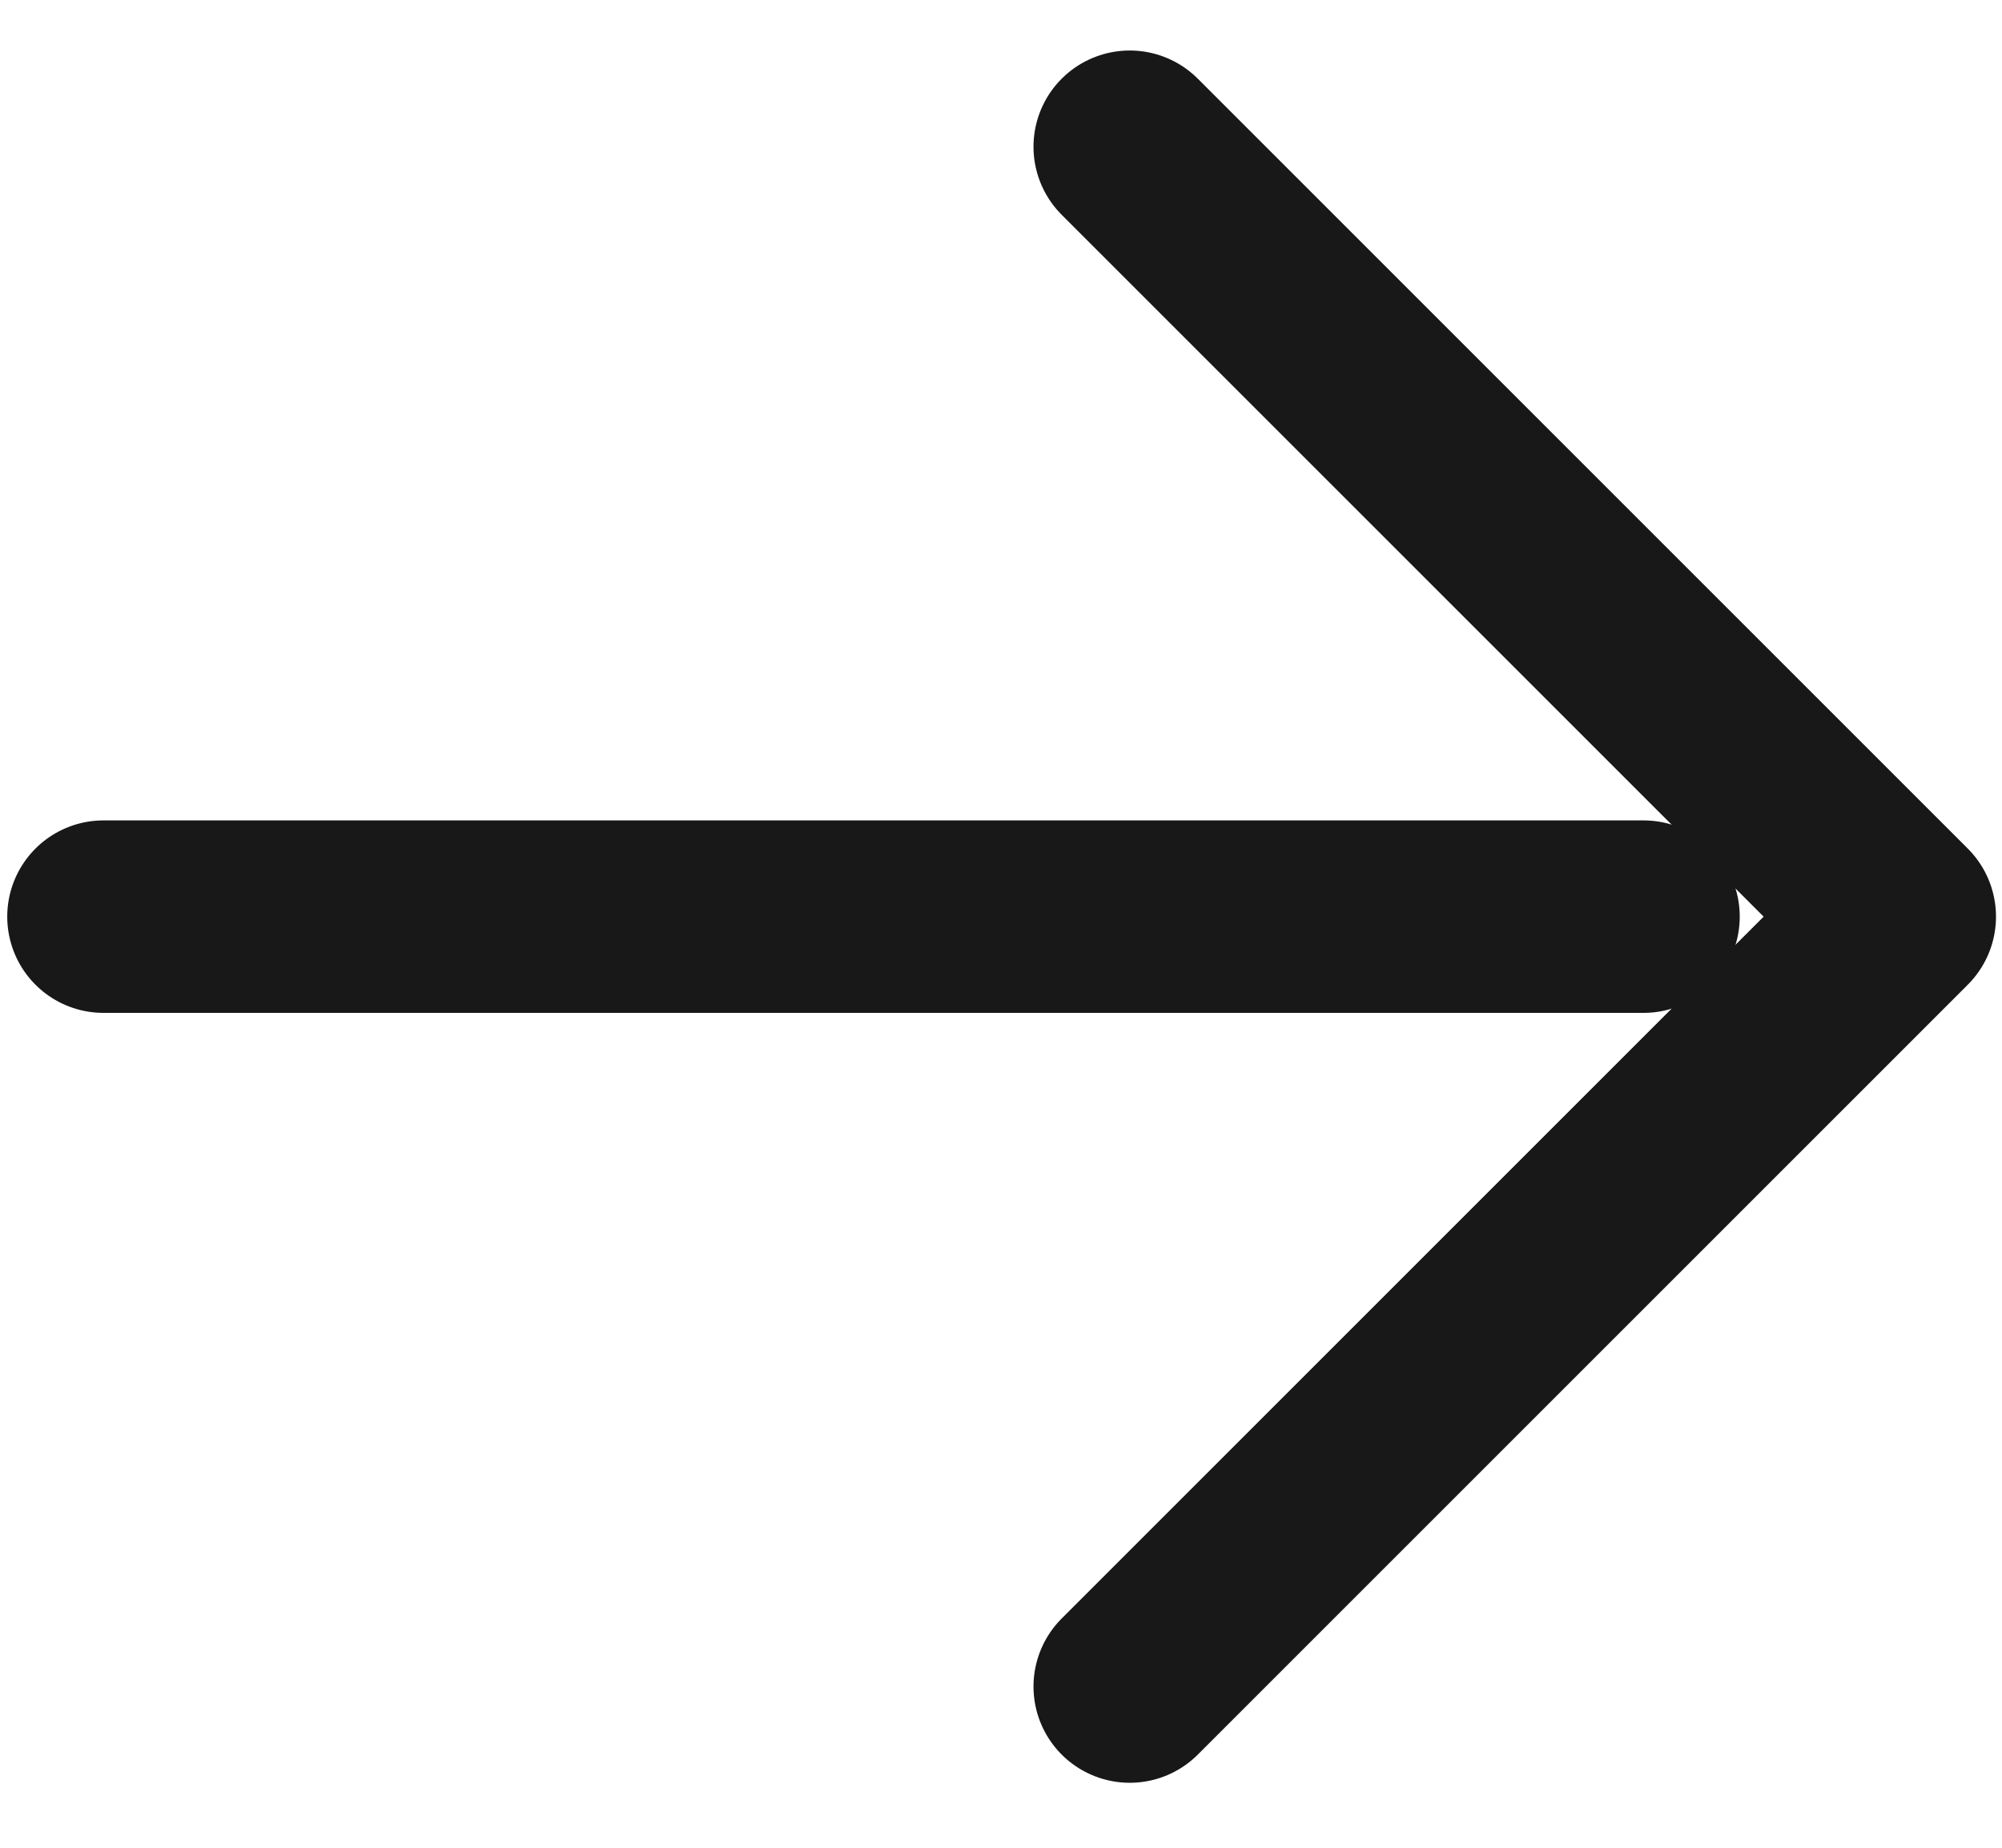 <svg width="13" height="12" viewBox="0 0 13 12" fill="none" xmlns="http://www.w3.org/2000/svg">
<g id="Frame 60930">
<path id="Vector" d="M0.672 5.953L10.672 5.953" stroke="#191818" stroke-width="1.25" stroke-linecap="round" stroke-linejoin="round"/>
<path id="Vector_2" d="M7.336 10.953L12.336 5.953L7.336 0.953" stroke="#191818" stroke-width="1.25" stroke-linecap="round" stroke-linejoin="round"/>
</g>
</svg>
